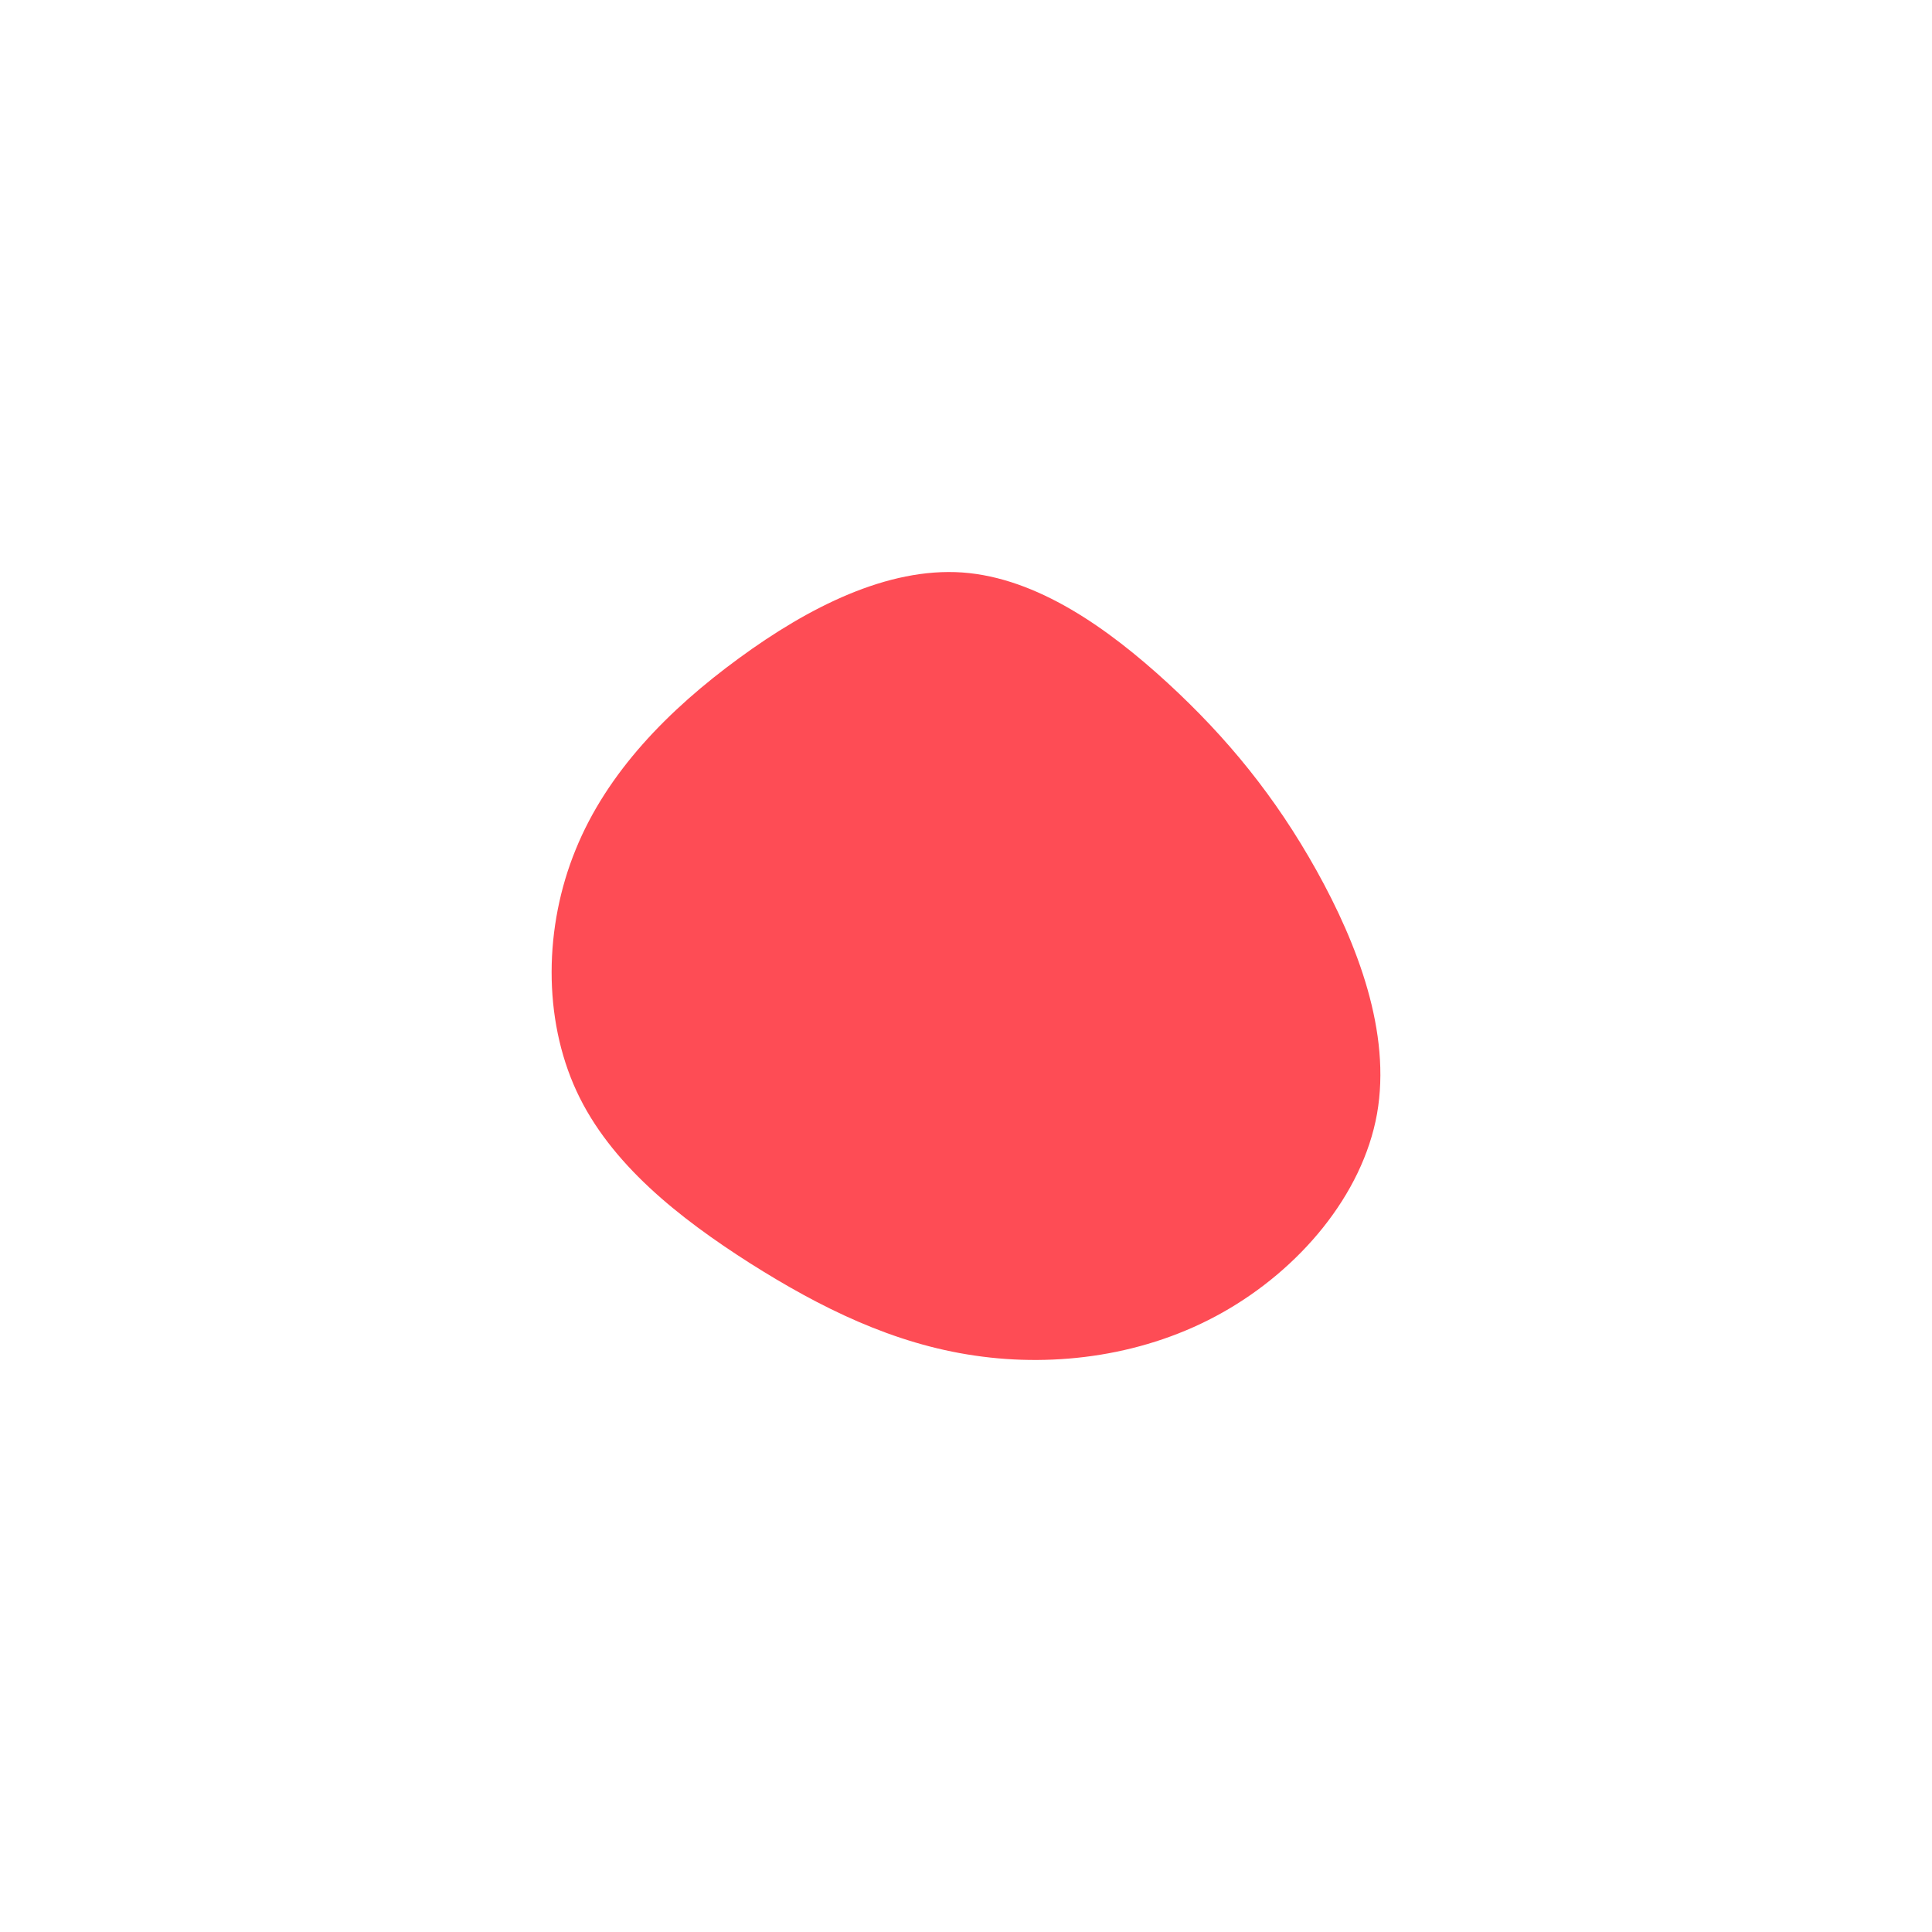 <svg id="visual" viewBox="0 0 900 600" width="1200" height="1200" xmlns="http://www.w3.org/2000/svg" xmlns:xlink="http://www.w3.org/1999/xlink" version="1.1"><g transform="translate(450.067 302.679)"><path d="M93.9 -134.5C121.6 -109 144 -81.6 163.2 -47.2C182.3 -12.9 198.1 28.3 191.4 66.2C184.6 104.1 155.2 138.6 119.5 158.7C83.9 178.8 41.9 184.4 4 178.8C-33.9 173.3 -67.8 156.6 -100.8 135.7C-133.7 114.7 -165.8 89.5 -181.5 55.6C-197.2 21.6 -196.6 -21 -181.9 -56.9C-167.3 -92.9 -138.6 -122.1 -105.9 -146C-73.3 -169.9 -36.6 -188.4 -1.8 -186C33.1 -183.5 66.1 -160 93.9 -134.5" fill="#fe4c55"></path></g></svg>